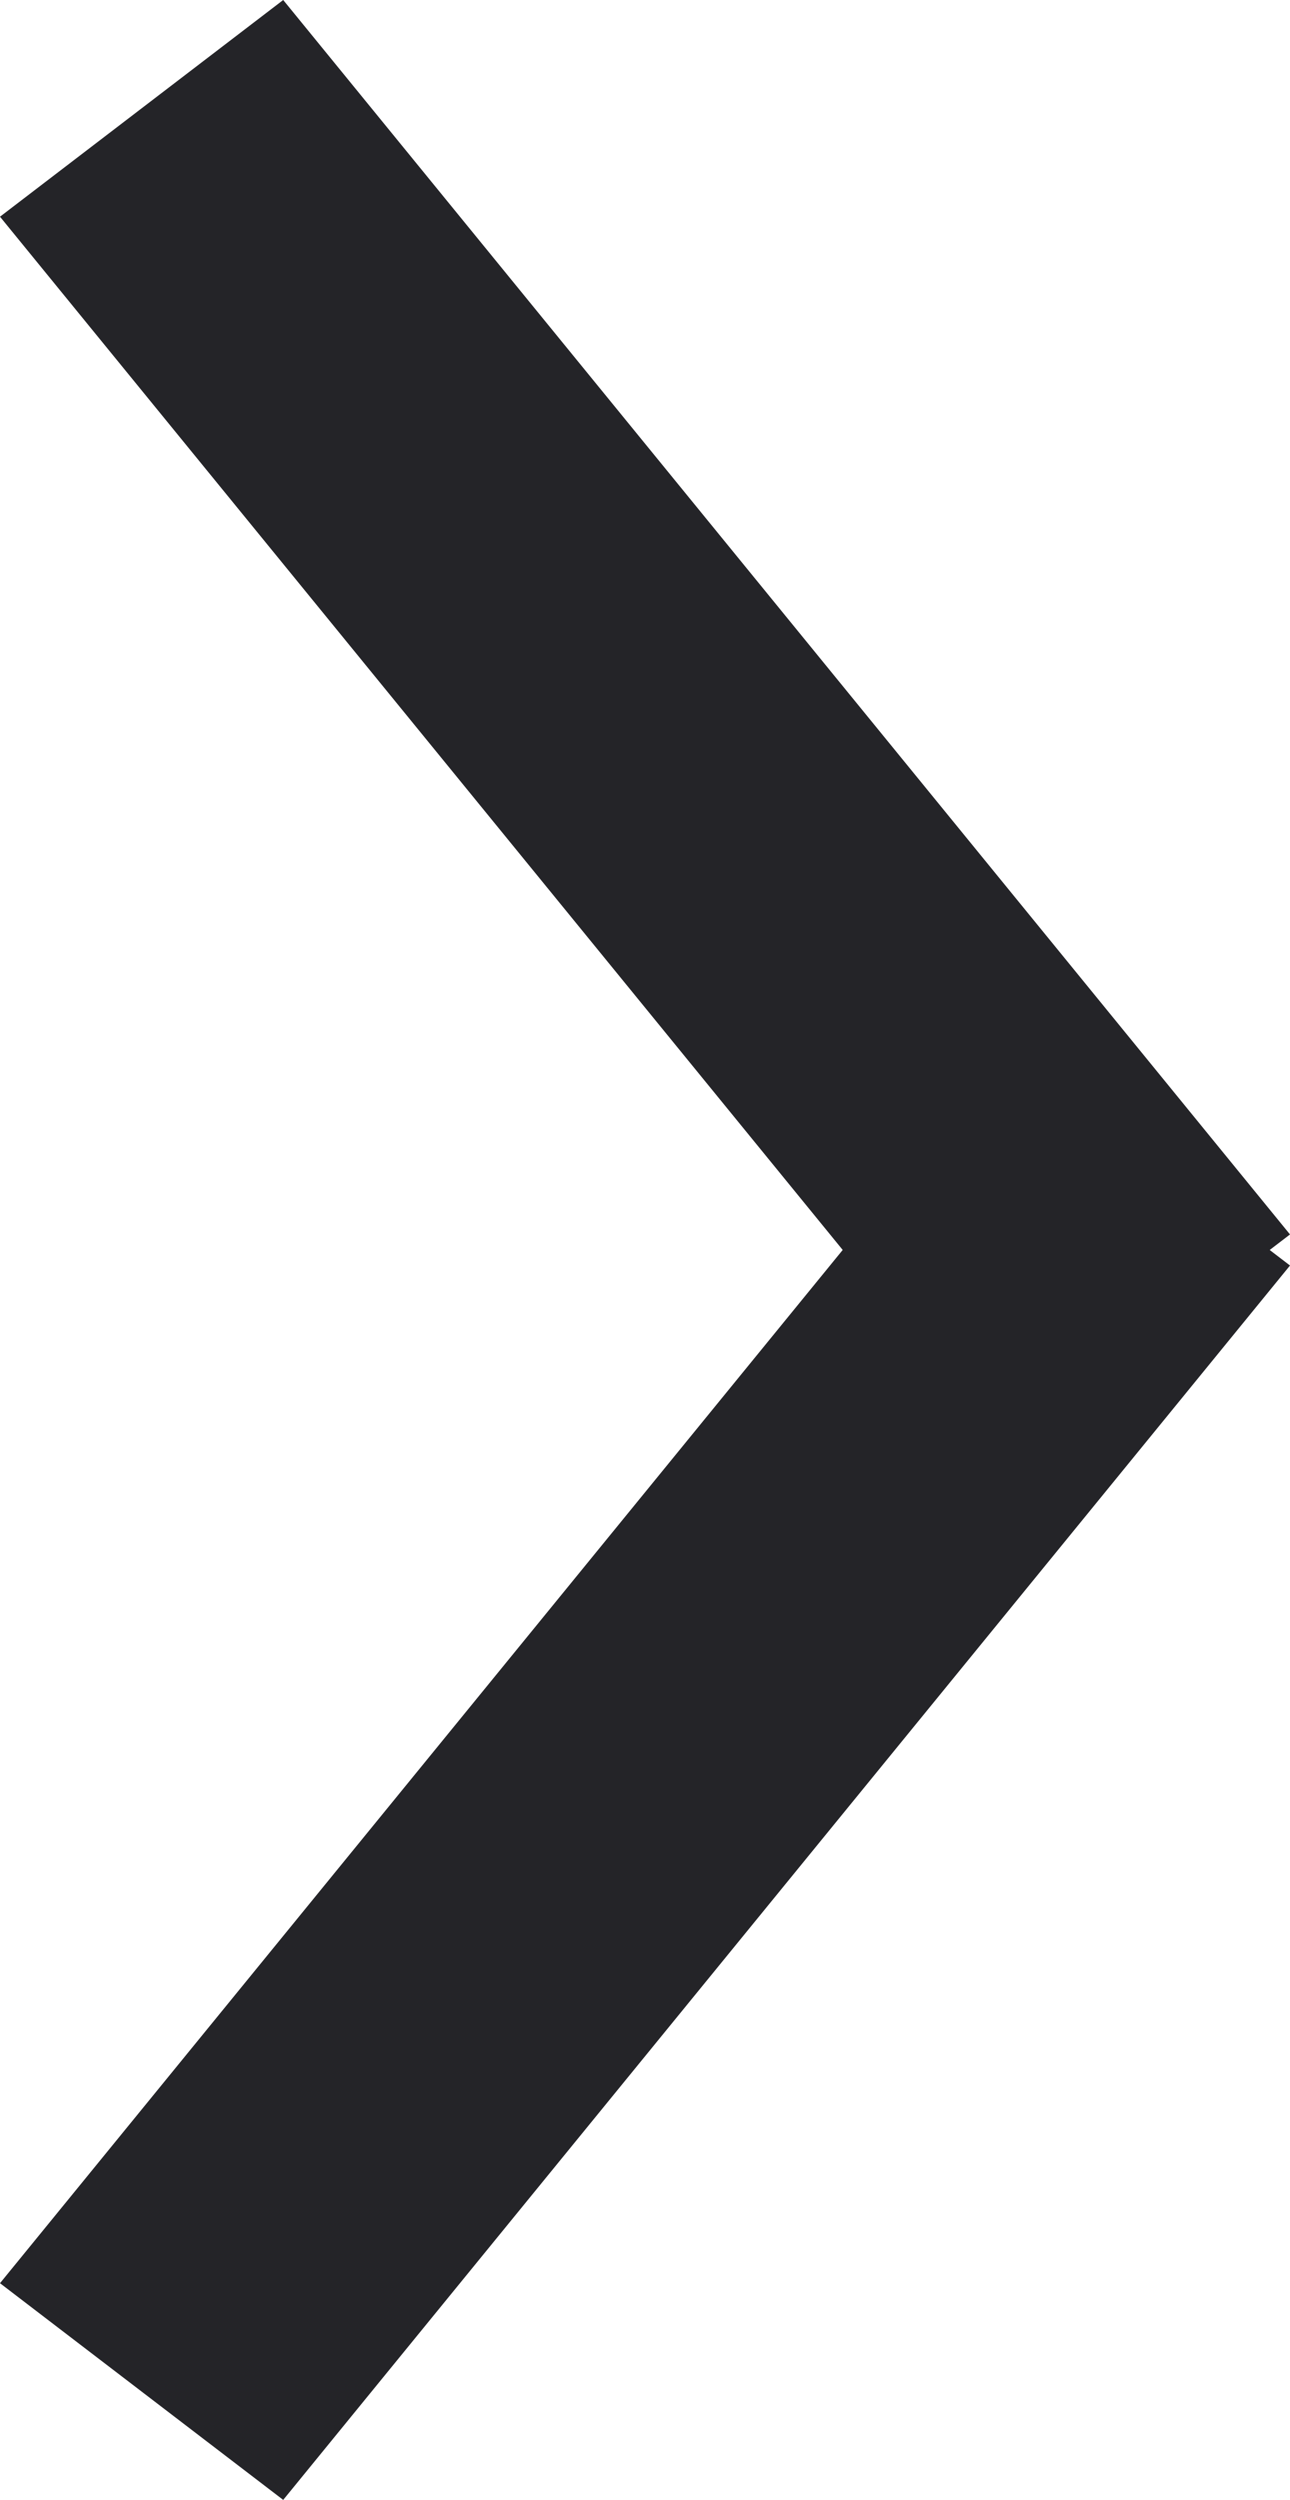 <?xml version="1.0" encoding="iso-8859-1"?>
<!-- Generator: Adobe Illustrator 16.2.0, SVG Export Plug-In . SVG Version: 6.00 Build 0)  -->
<!DOCTYPE svg PUBLIC "-//W3C//DTD SVG 1.1//EN" "http://www.w3.org/Graphics/SVG/1.1/DTD/svg11.dtd">
<svg version="1.1" id="&#x421;&#x43B;&#x43E;&#x439;_1"
	 xmlns="http://www.w3.org/2000/svg" xmlns:xlink="http://www.w3.org/1999/xlink" x="0px" y="0px" width="19.928px"
	 height="38.611px" viewBox="0 0 19.928 38.611" style="enable-background:new 0 0 19.928 38.611;" xml:space="preserve">
<path style="fill-rule:evenodd;clip-rule:evenodd;fill:#242428;" d="M4.375,38.611L0,35.264l15.553-19.066l4.375,3.348L4.375,38.611z"
	/>
<path style="fill-rule:evenodd;clip-rule:evenodd;fill:#242428;" d="M15.553,22.413l4.375-3.347L4.375,0L0,3.347L15.553,22.413z"/>
</svg>
